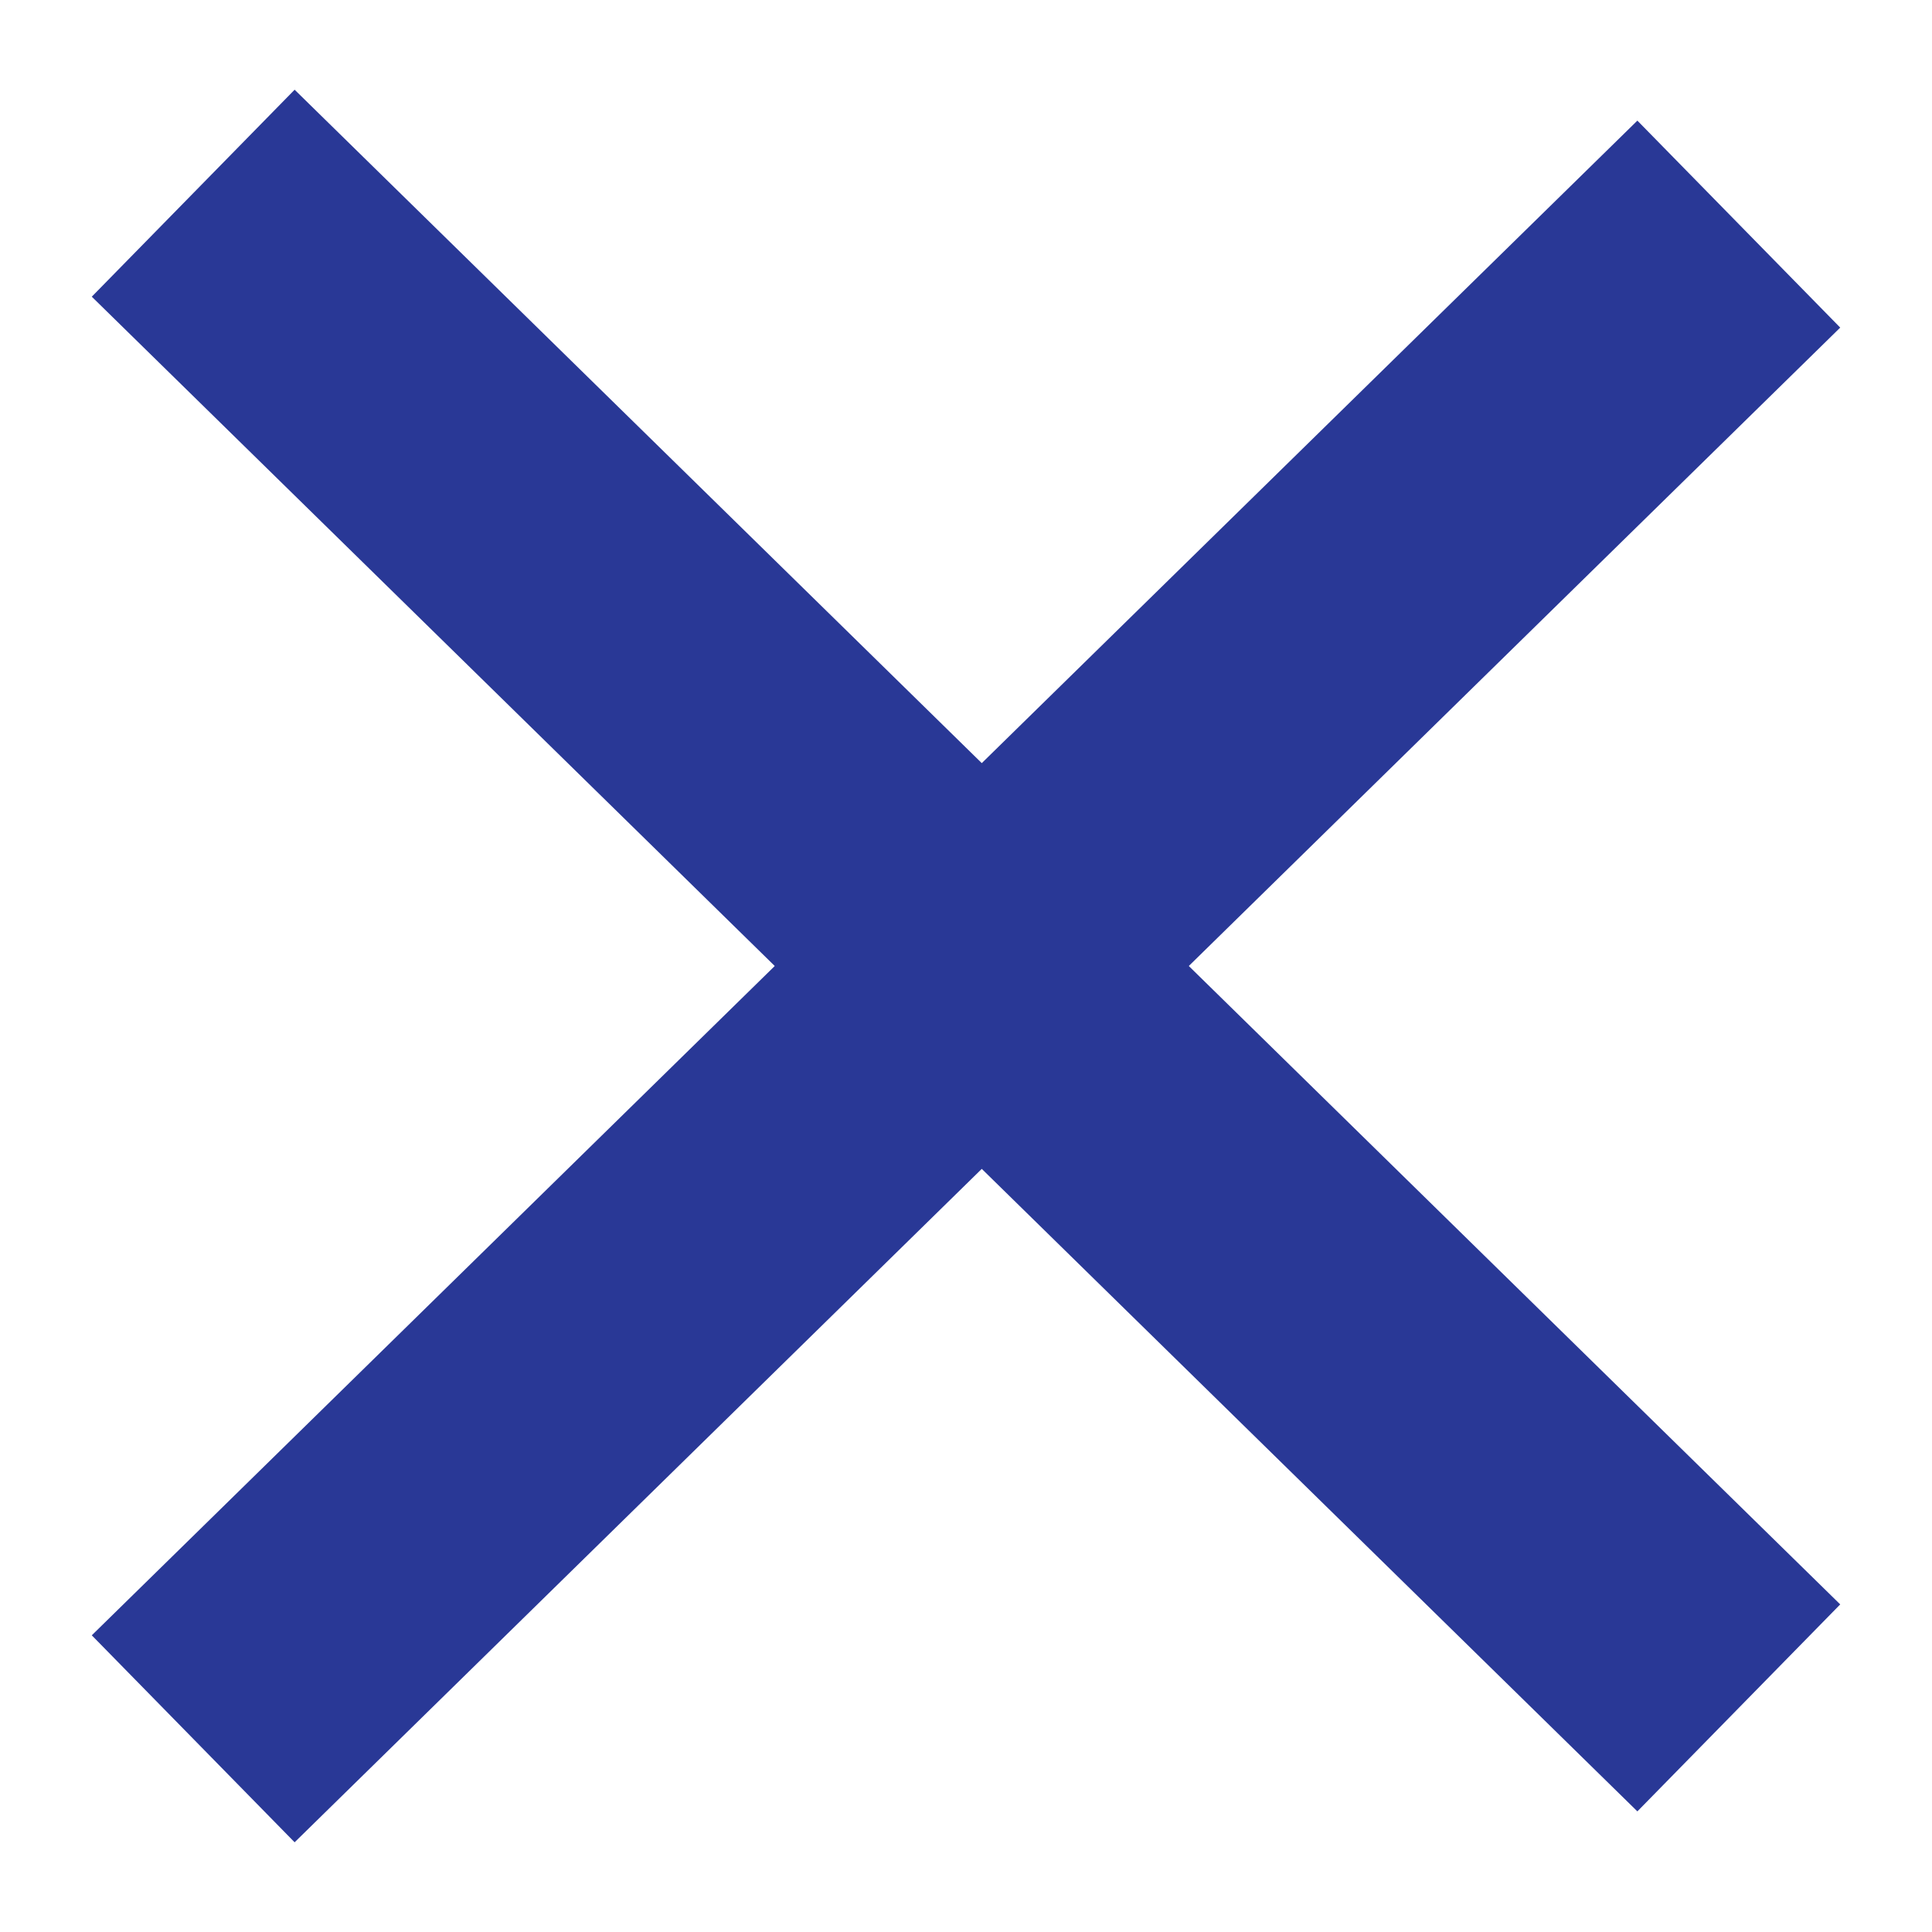 <svg width="20" height="20" viewBox="0 0 20 20" fill="none" xmlns="http://www.w3.org/2000/svg">
<path d="M2 2L18 17.68" stroke="#293896" stroke-width="3" stroke-linejoin="round"/>
<path d="M2 18L18 2.32" stroke="#293896" stroke-width="3" stroke-linejoin="round"/>
</svg>
